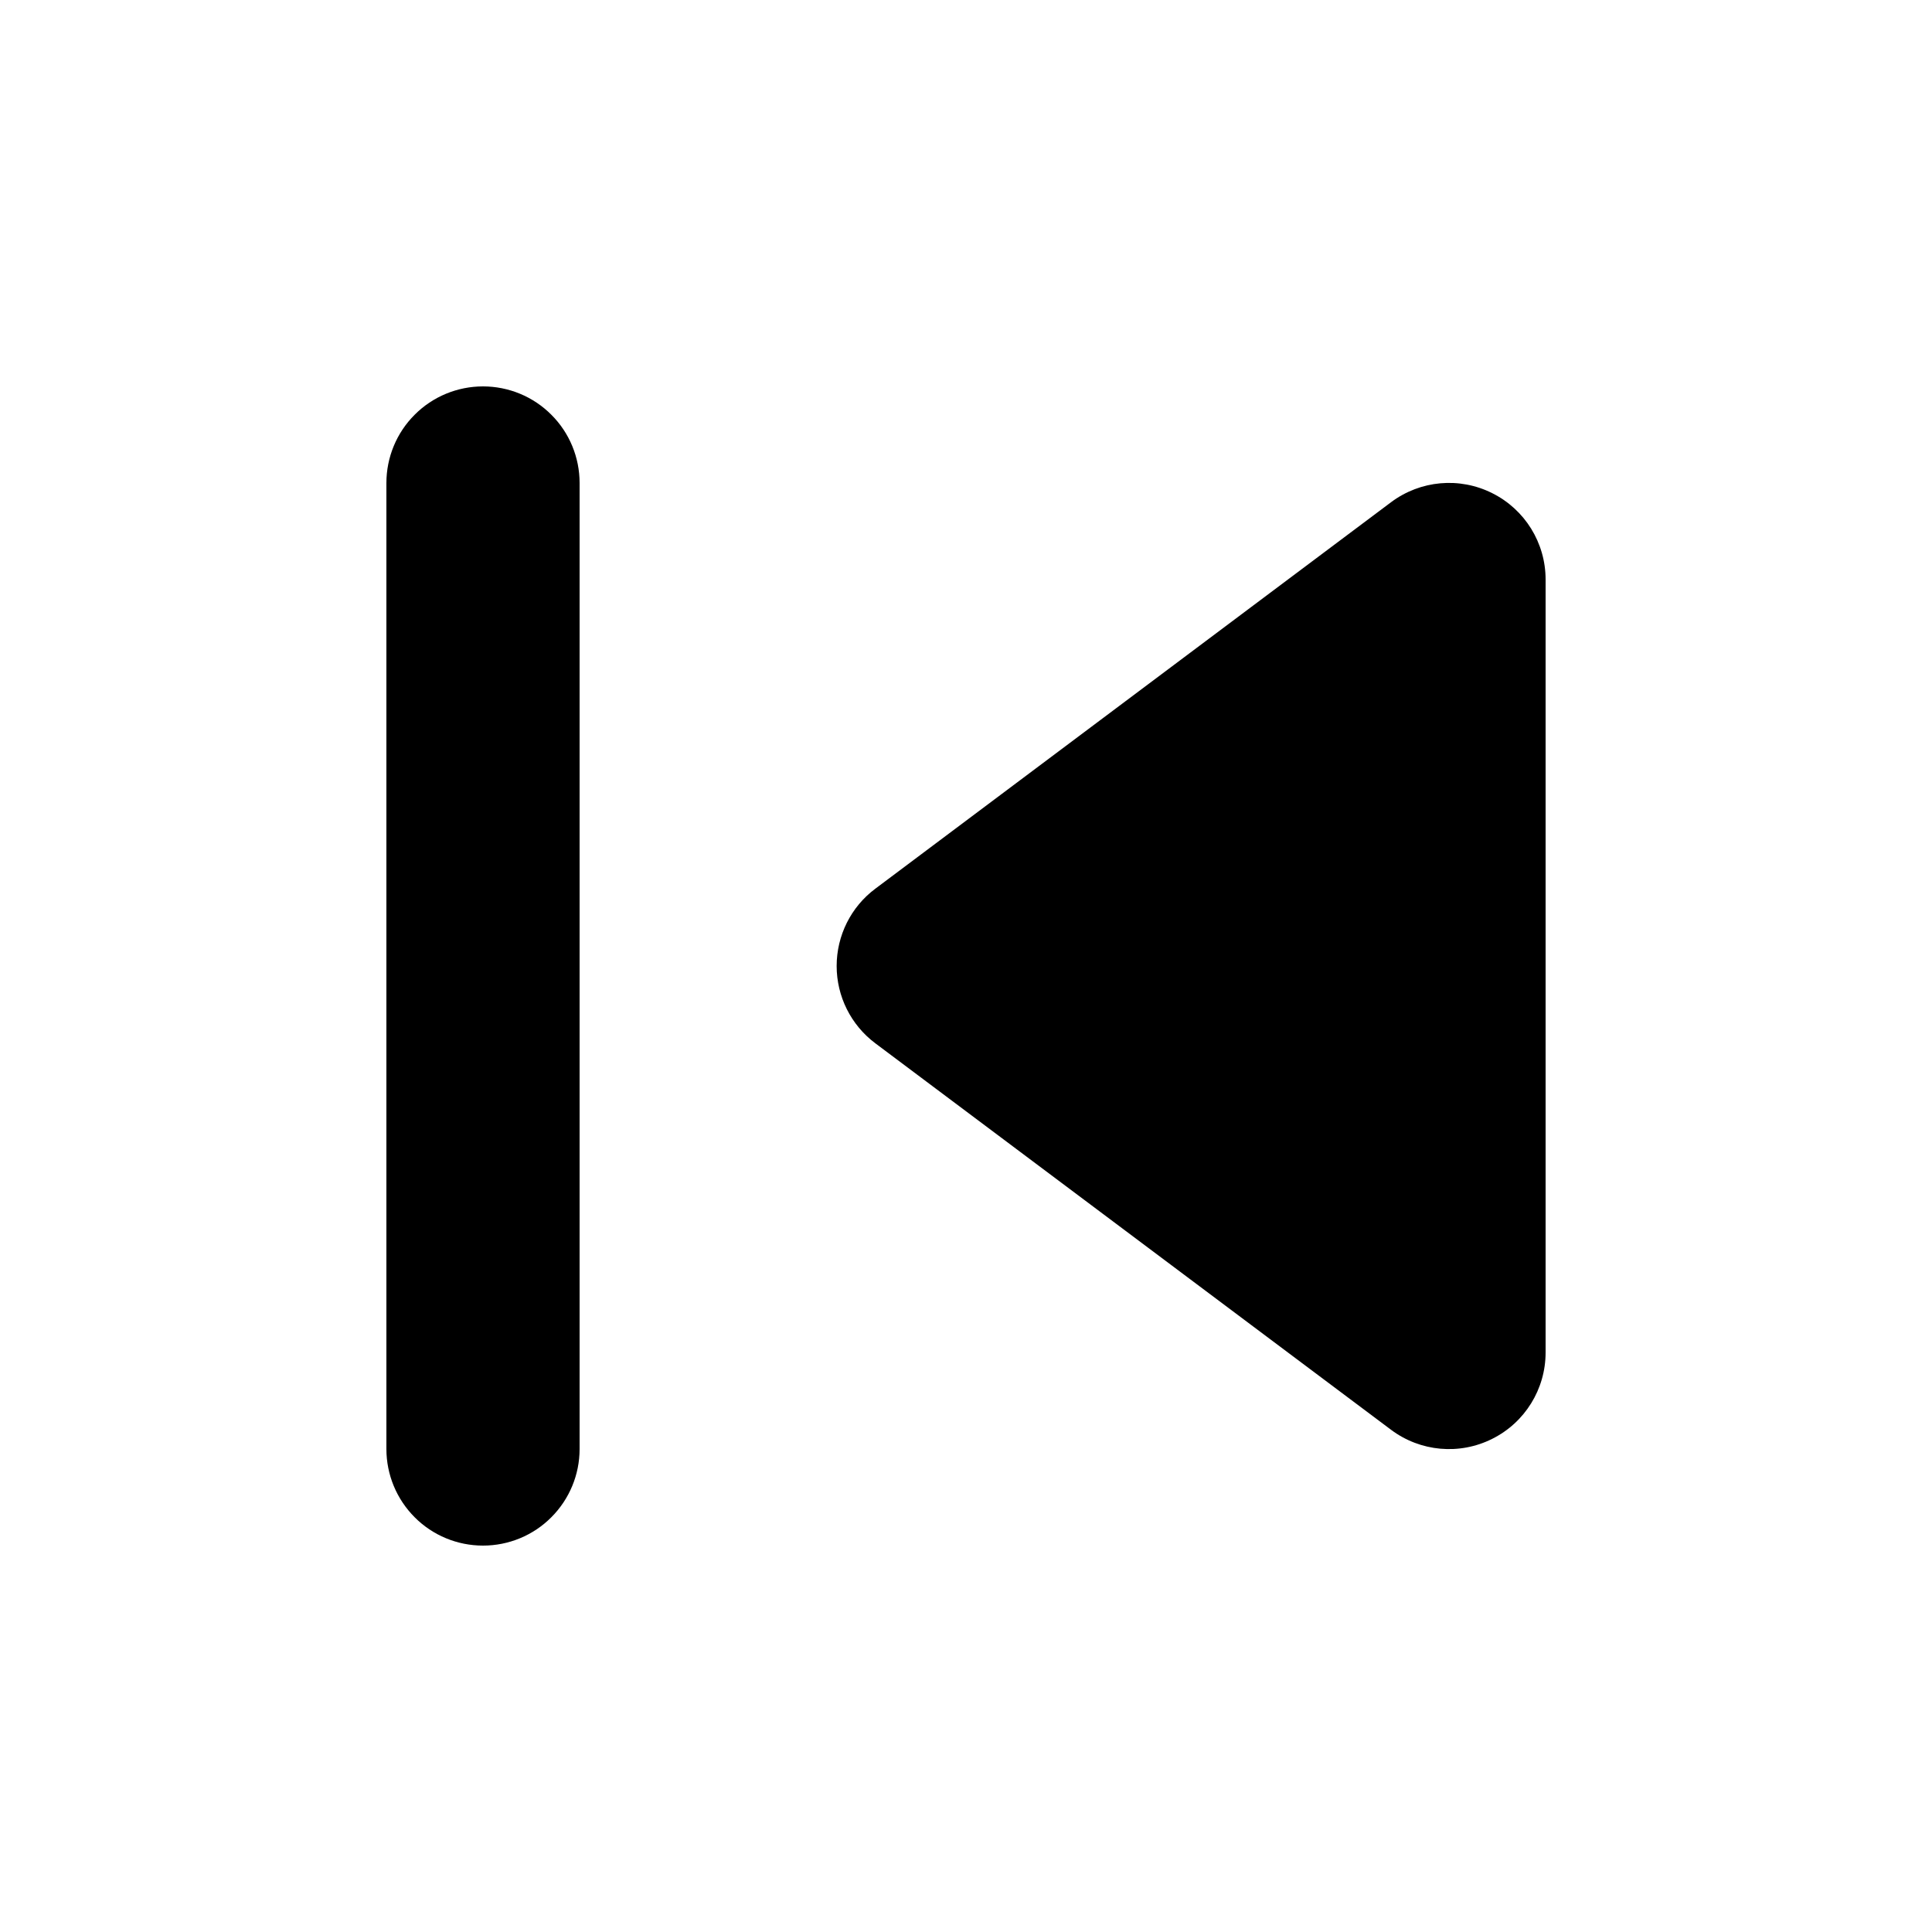 <?xml version="1.0" encoding="UTF-8" standalone="no"?>
<!DOCTYPE svg PUBLIC "-//W3C//DTD SVG 1.1//EN" "http://www.w3.org/Graphics/SVG/1.1/DTD/svg11.dtd">
<svg width="20px" height="20px" version="1.1" xmlns="http://www.w3.org/2000/svg" xmlns:xlink="http://www.w3.org/1999/xlink" xml:space="preserve" xmlns:serif="http://www.serif.com/" style="fill-rule:evenodd;clip-rule:evenodd;stroke-linejoin:round;stroke-miterlimit:2;">
    <rect x="0" y="0" width="20" height="20" style="fill-opacity:0;"/>
    <g transform="matrix(-1,0,0,1,21,-1)">
        <g transform="matrix(-1,0,0,1,32,0)">
            <path d="M17,6C17,5.735 16.895,5.48 16.707,5.293C16.52,5.105 16.265,5 16,5C15.735,5 15.48,5.105 15.293,5.293C15.105,5.48 15,5.735 15,6L15,16C15,16.265 15.105,16.519 15.293,16.707C15.48,16.895 15.735,17 16,17C16.265,17 16.52,16.895 16.707,16.707C16.895,16.519 17,16.265 17,16L17,6Z" style="fill:black;"/>
        </g>
        <g transform="matrix(-1,0,0,1,18.007,0)">
            <path d="M13.007,15.001C13.007,15.38 12.793,15.726 12.454,15.895C12.115,16.065 11.71,16.028 11.407,15.801C9.821,14.613 7.436,12.826 6.068,11.8C5.816,11.611 5.668,11.315 5.668,11C5.668,10.685 5.816,10.388 6.068,10.2C7.436,9.174 9.821,7.387 11.407,6.199C11.71,5.972 12.115,5.935 12.454,6.105C12.793,6.274 13.007,6.62 13.007,6.999L13.007,15.001Z" style="fill:black;"/>
        </g>
    </g>
</svg>
